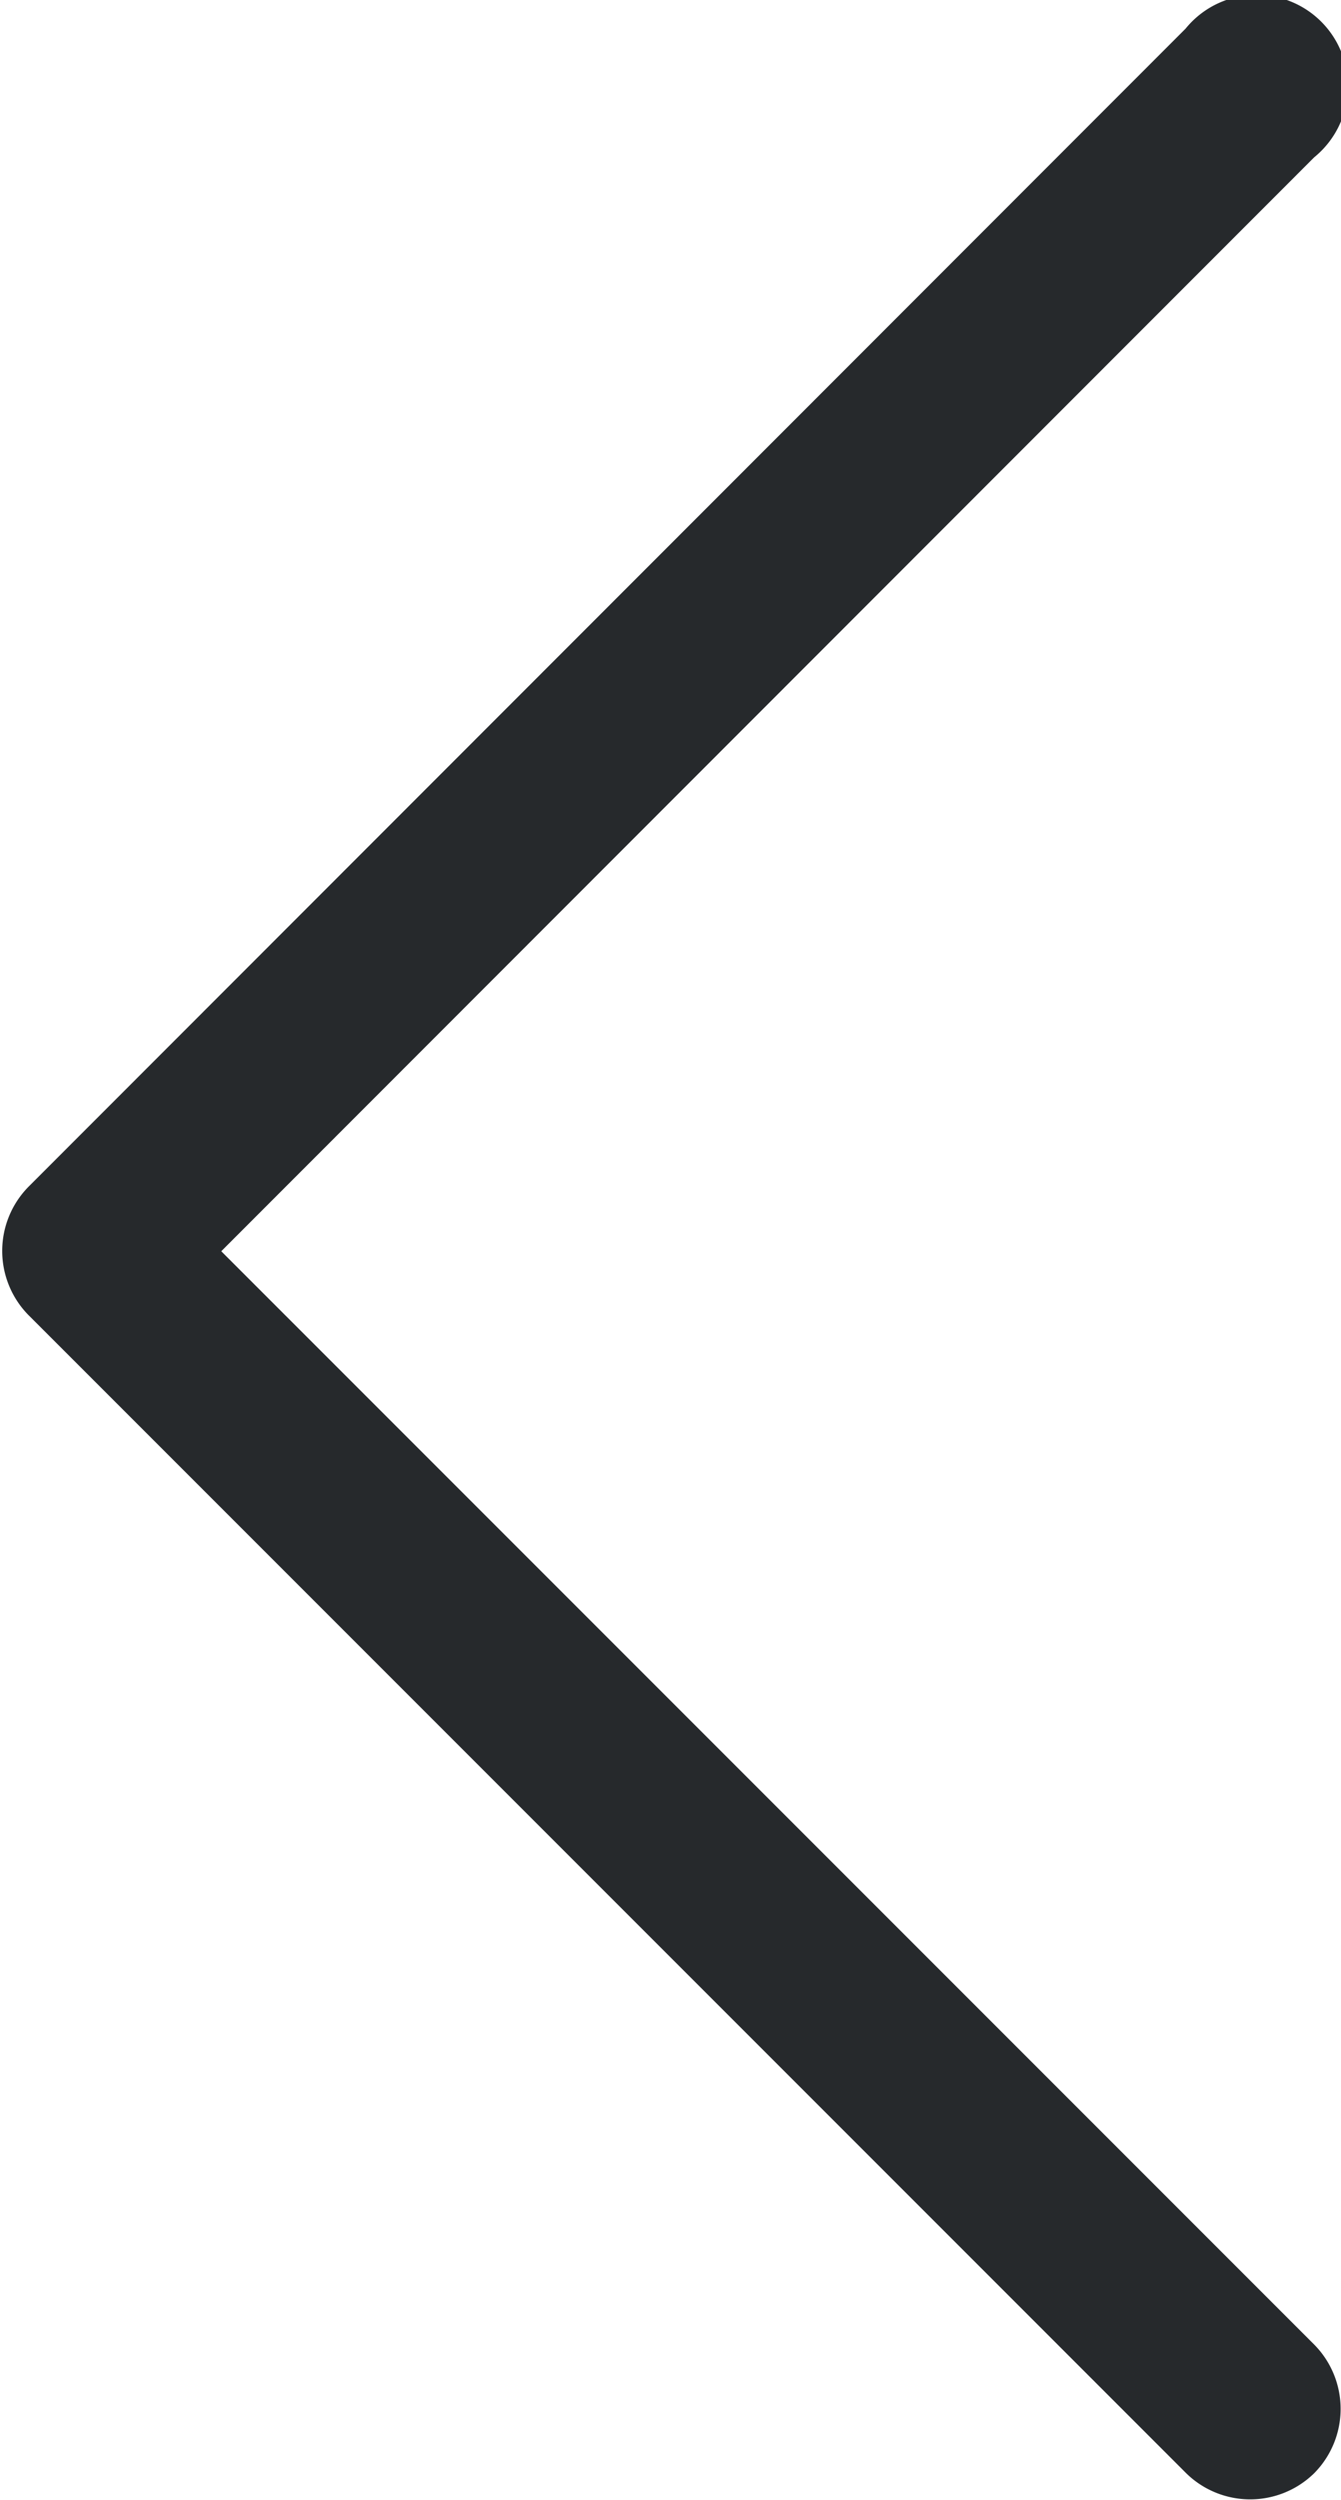 <svg xmlns="http://www.w3.org/2000/svg" xmlns:xlink="http://www.w3.org/1999/xlink" width="22" height="41"><defs><path id="a" d="M257.56 4355.56a1.5 1.5 0 0 1-2.1 0l-18.99-18.99a1.5 1.5 0 0 1 0-2.11l18.98-18.99a1.5 1.5 0 1 1 2.11 2.11l-17.93 17.94 17.93 17.93a1.5 1.5 0 0 1 0 2.11z"/></defs><use fill="#26292c" xlink:href="#a" opacity=".2" transform="translate(-236 -4315)"/></svg>